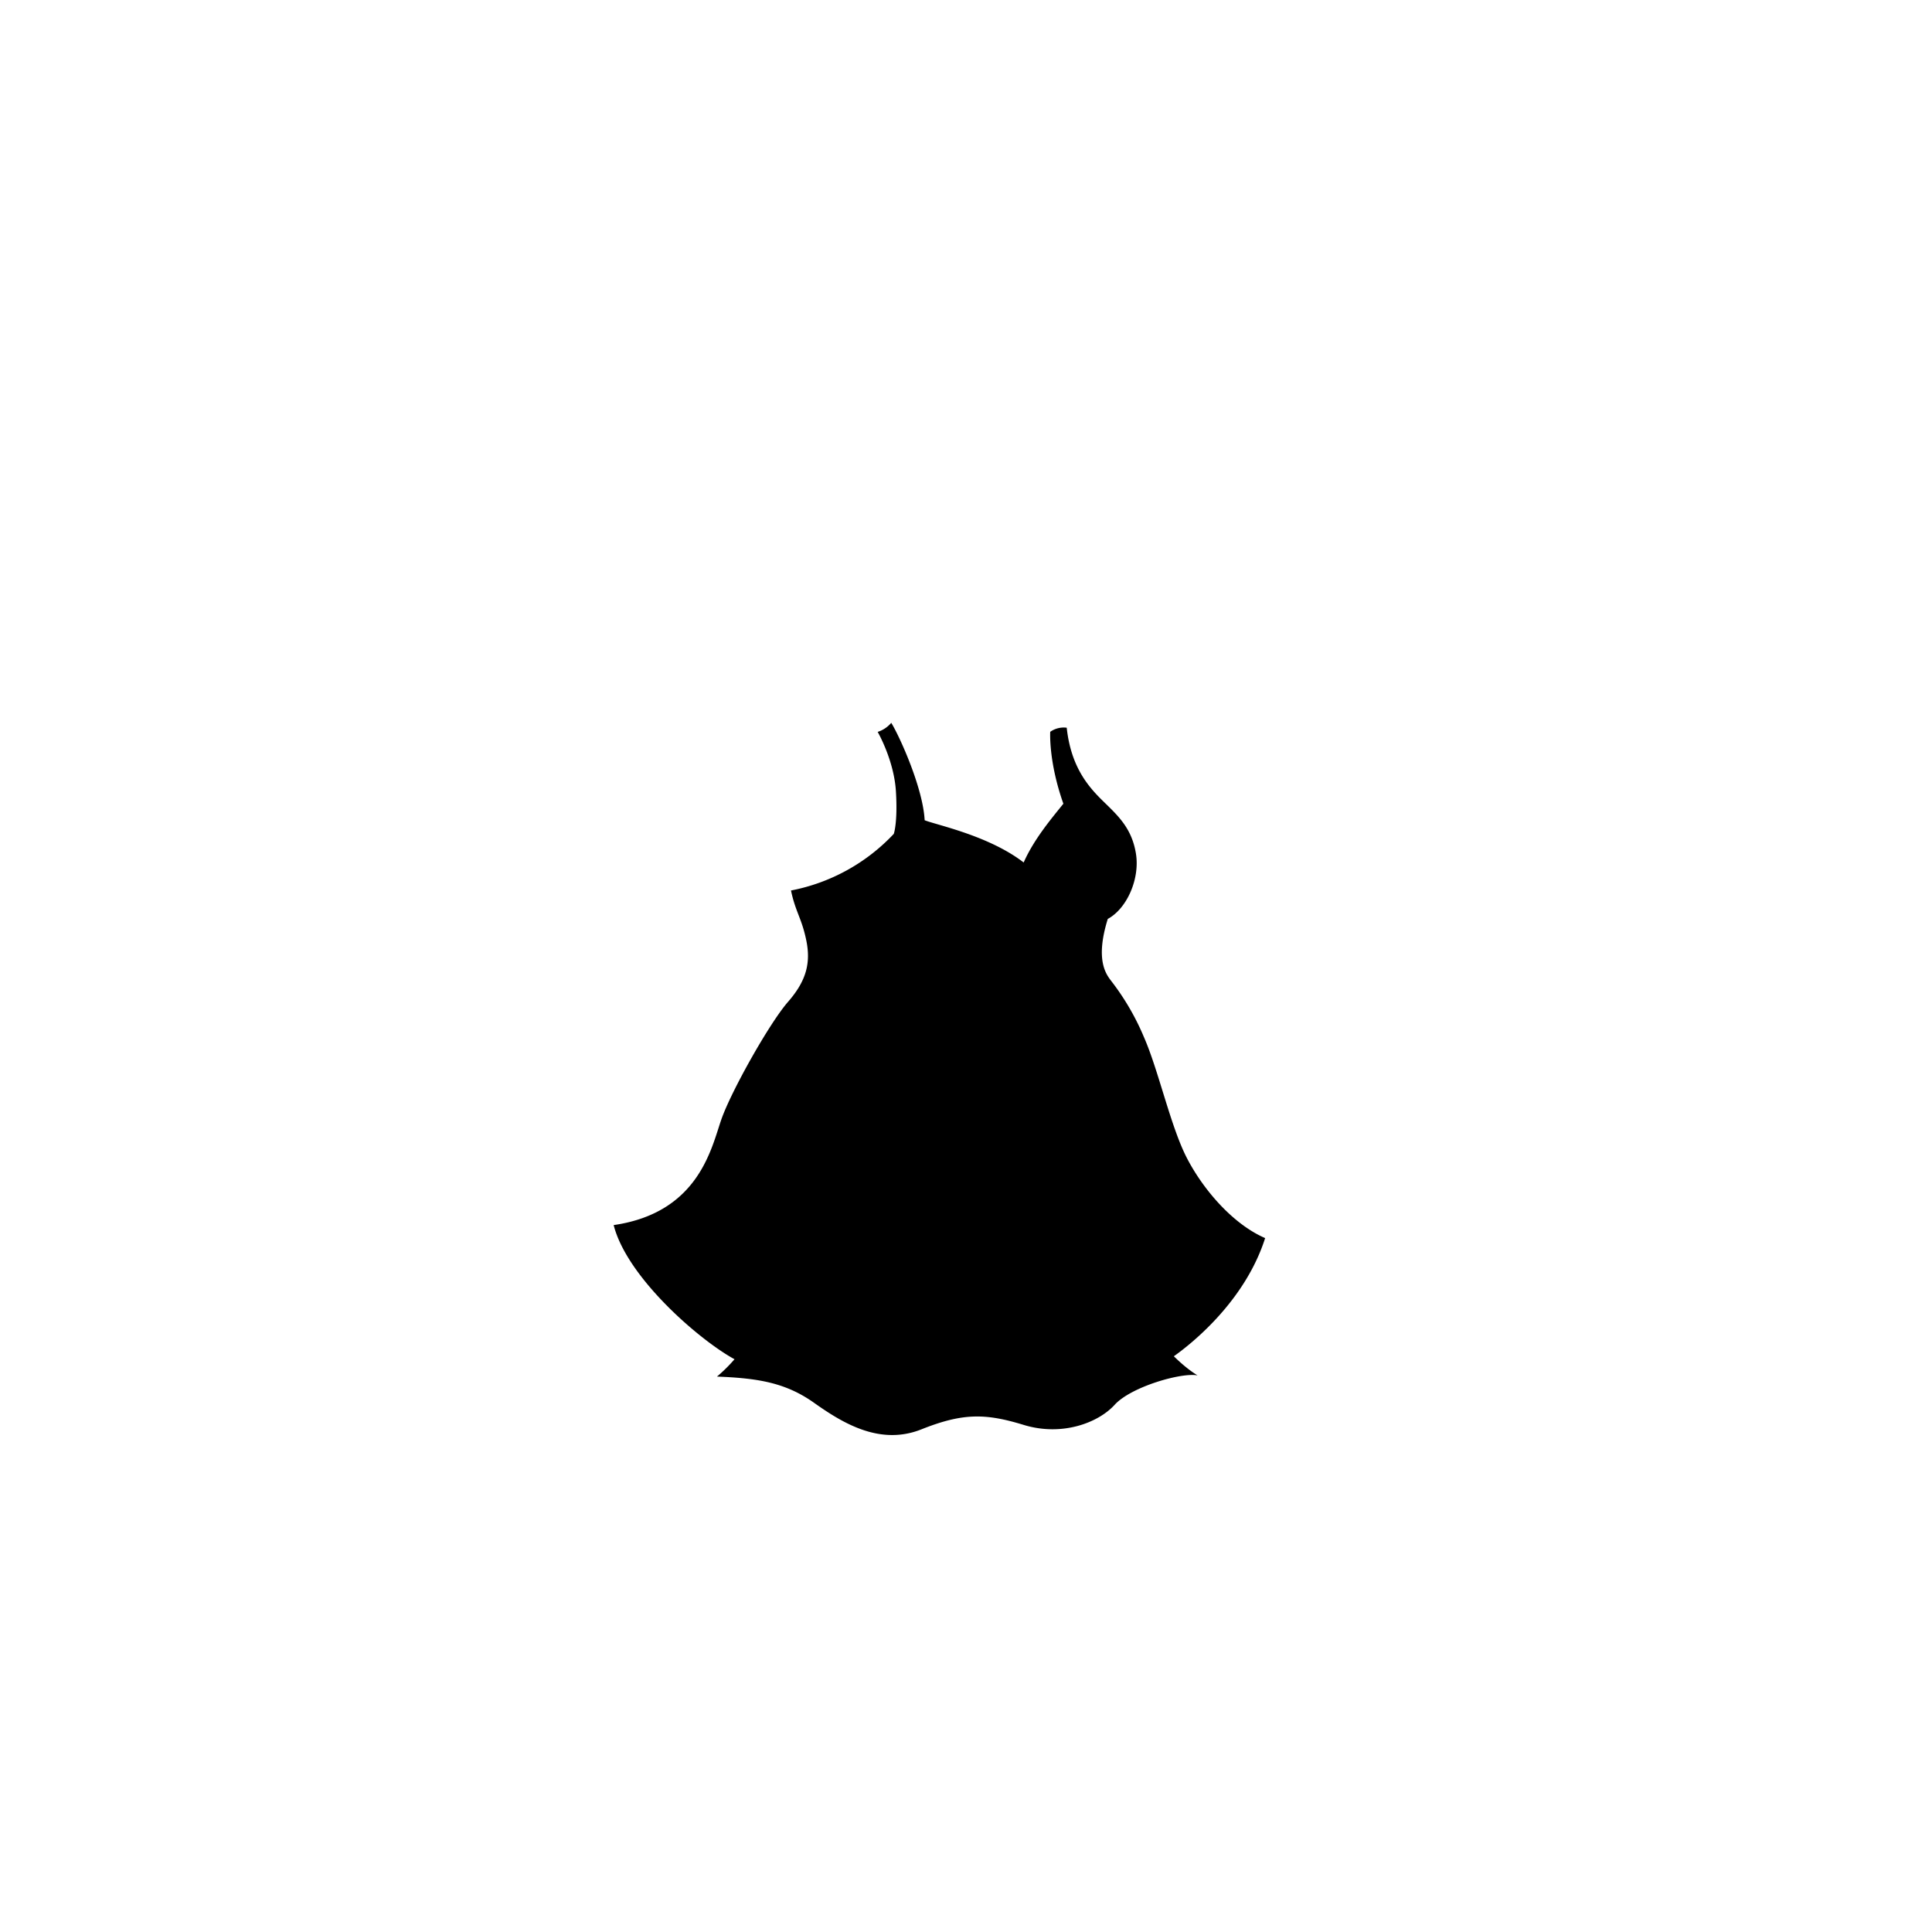 <?xml version="1.0"?>
<svg xmlns="http://www.w3.org/2000/svg" xmlns:xlink="http://www.w3.org/1999/xlink" viewBox="0 0 600 600">
  <title>voluptuous-top-template</title>
  <g id="main-colour">
    <path d="M 247.18,277.38 S 268,273,278.68,258.71 c 1.5-15-1.83-26-5.33-31,2.17-1.17,3.56-2,3.56-2 s 8.75,17.29,9.25,29.63 c 7.5,1.5,24.38,7.88,31.88,13.63,3.83-7.33,7.25-13.25,13.15-19-3.17-7.83-4.33-18.83-4.5-22.5 a 12.94,12.94,0,0,1,4.17-.83 s -.07,10.79,10.06,21.79 c 5.5,3.33,11.21,14,10.88,19.5 s -3.12,12.63-8.75,16.5 c -2.33,8.33-2.57,16,1.54,21.38 s 10.61,16.5,16.44,36,10.67,31.83,30.33,43 c -4.67,12-13.5,24.33-28.67,35.5 C 364,423.55,368,426,368,426 s -9.33.67-15.83,4.33-12.5,11.17-20.83,11.67-11.83-.67-17.67-2.5-13-2.33-23.33,1.33-17.17,5-26.5,0 S 243.18,425.21,225.18,427 c 4.39-4.17,5-5.83,5-5.83 S 205.35,409,193,381.71 c 11.33-1.5,20.83-8.17,25.33-16.5 s 10.17-27.33,18.83-40.33,15.67-20.67,14.67-31.33 S 248.18,283.38,247.18,277.38Z" fill="param(main_colour)"/>
  </g>
  <g id="fixed-colours">
    <path d="M 233.68,360.88 s 6.5-11.33,10.17-16.67,9-11.33,12-15.67,4.83-11.17,5.83-7.17 S 258,334,256,338.55 s -5.5,14-5.33,18.67 a 186.18,186.18,0,0,1,9.17-21.33 c 3.17-6.33,8-17.33,6.83-24.67 a 35.14,35.14,0,0,1-7-1.67 s 1.17,3.17-3.5,12.33-11.67,16.83-17.33,27Z" opacity="0.15"/>
    <path d="M 277.68,384 a 55,55,0,0,0,5.17-17.5 c 1-9.5,6.5-23.67,10.5-31.5 s 6.33-4.67,7.83,4.83,1,21.5,3.33,30.33 a 57,57,0,0,0,5.5,14 s -2.67-14-3.5-25.67-.17-32.83-8.33-41.83 c -4.17,2.5-10.17,15.67-12.67,23.67 a 194,194,0,0,0-5.67,27.17 C 279.18,373.21,277.68,383.21,277.68,384Z" opacity="0.15"/>
    <path d="M 337.68,363.55 s -.33-12-.5-17.5-.33-11.17-1.33-15.83 c -.91-4.23.83-6.83,3.67,0 s 5.5,17.33,7.17,25.33 a 28,28,0,0,0,6.67,13 s -2.83-8.83-5.5-19.17-5.5-23.5-11.5-29.5-7.5-6.33-8-6.33 a 11.34,11.34,0,0,0-2,.5,29.09,29.09,0,0,1,5.33,11.33 c 1.83,7.33,4,25,4.17,28 A 92.12,92.12,0,0,0,337.68,363.55Z" opacity="0.15"/>
  </g>
  <g id="outline">
    <path d="M 272.57,227.3 s 5.08,8.75,5.67,18.5-.67,13.17-.67,13.17 a 59.13,59.13,0,0,1-31.92,17.58 c 1.42,6.75,3.33,8.58,4.75,15.5 s .08,12.5-5.67,19.08 S 227.07,338.88,224,347.71 s -7,28.92-33.42,32.75 c 4.33,17.08,28.83,37.58,39,42.42.83-1.08,2.08-3,2.08-3 s -22.92-10.67-36.42-37 c 11.5.33,24.5-14.83,27.67-24 s 10.5-26,16.33-35.17,14.83-17.17,13.67-29.33-3.33-11-4.33-16.17 c 6-.17,25.33-9.5,31.17-19.33,1-9.67-.33-22.17-5.5-31 a 6.61,6.61,0,0,0,2.5-1.58 s 8.79,18,8.5,29.58 a 101.48,101.48,0,0,1,32.83,14.5 C 322.74,260.55,332,250,332,250 s -4.83-13.58-4.67-21.75 a 6.24,6.24,0,0,1,2.75-.83,36.89,36.89,0,0,0,4,13.17,46.8,46.8,0,0,0,9.5,12.17 A 22.53,22.53,0,0,1,350.15,271 c -.5,4-3.87,9.88-8.12,13.38-2.75,6.25-4,12.88-.75,18.63 s 8.88,12.38,13,23,8.88,28,11.88,34.75,12.25,20,23.75,25.25 c -5.25,13.75-20.37,29-28.62,34.13 a 13.93,13.93,0,0,1,1.88,2 S 385.4,408,392.9,384.5 c -10.12-4.37-19.37-15.25-24.37-25 s -8.75-27.12-13.25-37.37 a 77.21,77.21,0,0,0-10-17.25 c -1.5-2-5.37-6.25-1.25-19.5,6-3.25,10-12.5,8.75-20.25 s -5.37-11.62-9.87-16 S 332.65,238.65,331.28,226 a 7.26,7.26,0,0,0-5.12,1.27 s -.58,9.17,4.08,22.33 c -3.5,4.38-9.08,10.88-12.33,18.25-10.87-8.37-27-11.62-30.75-13.12-.5-9.87-7.62-25.75-10.37-30.25 A 9.29,9.29,0,0,1,272.57,227.3Z"/>
    <path d="M 271,282.88 s 5.13,7.5,12.5,10,14,1.38,19.25-.25 c -4,2.25-10.62,5.5-19.75,2.13 A 21,21,0,0,1,271,282.88Z"/>
    <path d="M 242.53,394.88 s -5.37,20.5-19.87,32.63 c 12.38.5,21.13,1.75,30.13,8.13 s 20.5,13.38,33.38,8.25,19.88-5,31.75-1.37,23.13-.62,28.25-6.25,20.88-10.12,25.75-9.12 c -10-6.12-22.25-22.62-26.37-36.62,2.38,13.13,14.75,30.88,20.25,34.88-9.12-.5-18.25,6-22,9.38 a 24.86,24.86,0,0,1-22.5,5.63 c -10.5-2.62-18.12-5.37-29.37-1.25 s -18,5.63-27.12.75 S 243.9,424.38,227.4,426 C 235.65,420.88,241.28,405,242.53,394.88Z"/>
    <path d="M 250.4,304.55 s 15.33,8.67,43.5,10.67,45.5-5.33,50.33-9.5 a 4.08,4.08,0,0,1,1,1.33 s -7.17,7.17-29.17,9.67-54.5-2.67-66.67-10.83 C 249.74,304.71,250.4,304.55,250.4,304.55Z"/>
    <path d="M 258.9,309.55 s .42,6.5-5.67,15.83 S 231.49,355,231.4,371.71 c 2.08-12.58,7.83-22.17,11.67-28.25 s 6.58-9.75,9.58-14.17,8.58-13.83,7.67-19.08 A 4.49,4.49,0,0,1,258.9,309.55Z"/>
    <path d="M 266.15,311.88 a 45.16,45.16,0,0,1-3.92,17.33 c -4.08,9.25-15.17,29.33-14.42,43.92,1.5-10.67,5.17-20.58,8.08-27.5 s 8.08-15.33,10-22.75,1.67-11.08,1.67-11.08Z"/>
    <path d="M 270.65,404.38 s 5.25-11.67,6.67-22.92,2.5-21.17,5.5-33.83,8.75-27.17,14.58-31.42 c 1.75-.08,2.75-.08,2.75-.08 s 5.25,10.67,6.42,27.67,2.17,28.92,3.5,36.42,4,19.42,9.25,23.42 c -4.42-3.08-7.67-8.92-10.33-22.08 s -3.33-24.75-3.92-35.75-3.58-24.42-6.67-28 c -4.83,3.92-11.08,18.83-13.33,27.5 a 232.24,232.24,0,0,0-5.83,32.25 C 277.82,390.21,273.4,401,270.65,404.38Z"/>
    <path d="M 324.9,314.55 s 4.83,3.25,7.42,15.5,2.42,38.67,10.17,43.42 c -2.75-3.17-4.33-8.67-5.25-15.25 s -2.67-22.58-3.83-29.17-3.75-13.33-6-14.75 c 3.5,1,9.5,5.92,12.5,12.42 S 346,343.63,348,352 s 6.5,26.58,16.67,35.67 a 53.19,53.19,0,0,1-9.92-17.17 c -2.67-7.17-5.67-18.92-7.42-26.75 s -6-24.67-17.25-30.5 A 17.29,17.29,0,0,0,324.9,314.55Z"/>
  </g>
<script type="text/ecmascript" xlink:href="param.min.js"/> 
</svg>
